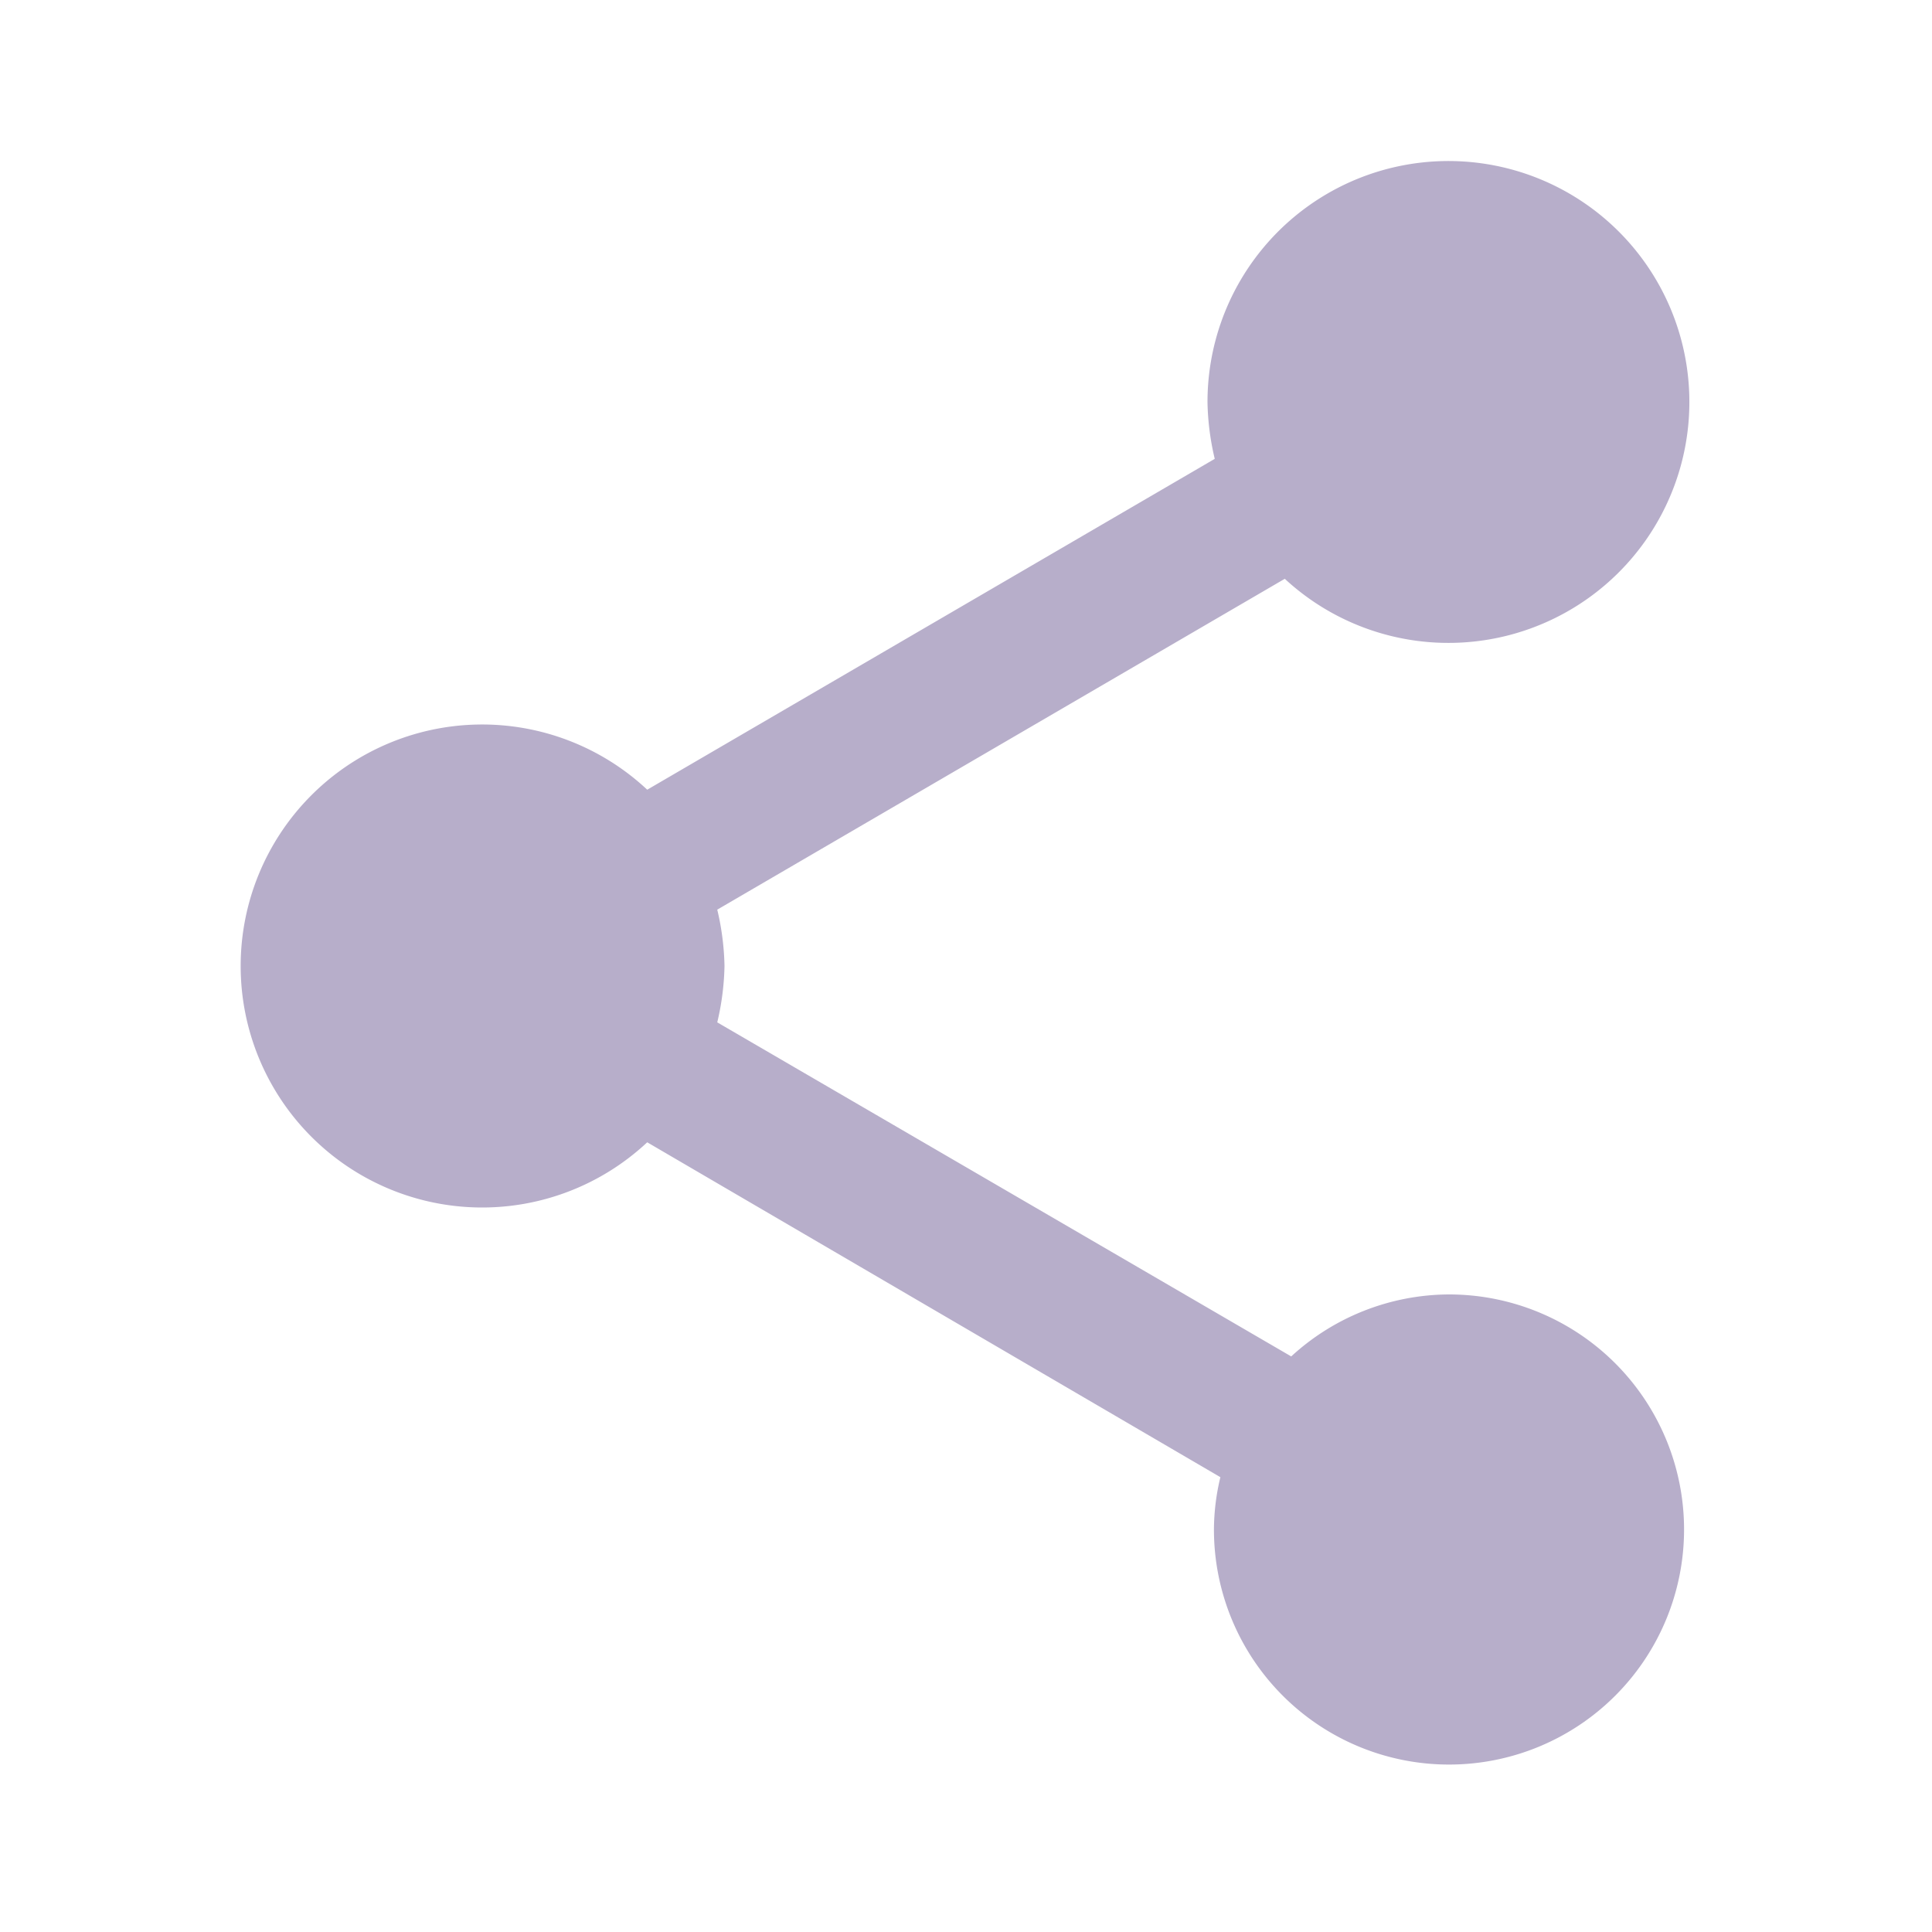 <svg id="share" xmlns="http://www.w3.org/2000/svg" width="24" height="24" viewBox="0 0 24 24">
  <g id="share-24px">
    <g id="share-24px-2" data-name="share-24px">
      <path id="Path_30" data-name="Path 30" d="M0,0H24V24H0Z" fill="none"/>
      <path id="Path_31" data-name="Path 31" d="M18,16.08a2.912,2.912,0,0,0-1.96.77L8.91,12.7A3.274,3.274,0,0,0,9,12a3.274,3.274,0,0,0-.09-.7l7.05-4.11A2.993,2.993,0,1,0,15,5a3.274,3.274,0,0,0,.09.7L8.04,9.81a3,3,0,1,0,0,4.38l7.12,4.16a2.821,2.821,0,0,0-.08.65A2.92,2.92,0,1,0,18,16.08Z" fill="#b7aeca"/>
    </g>
  </g>
</svg>
